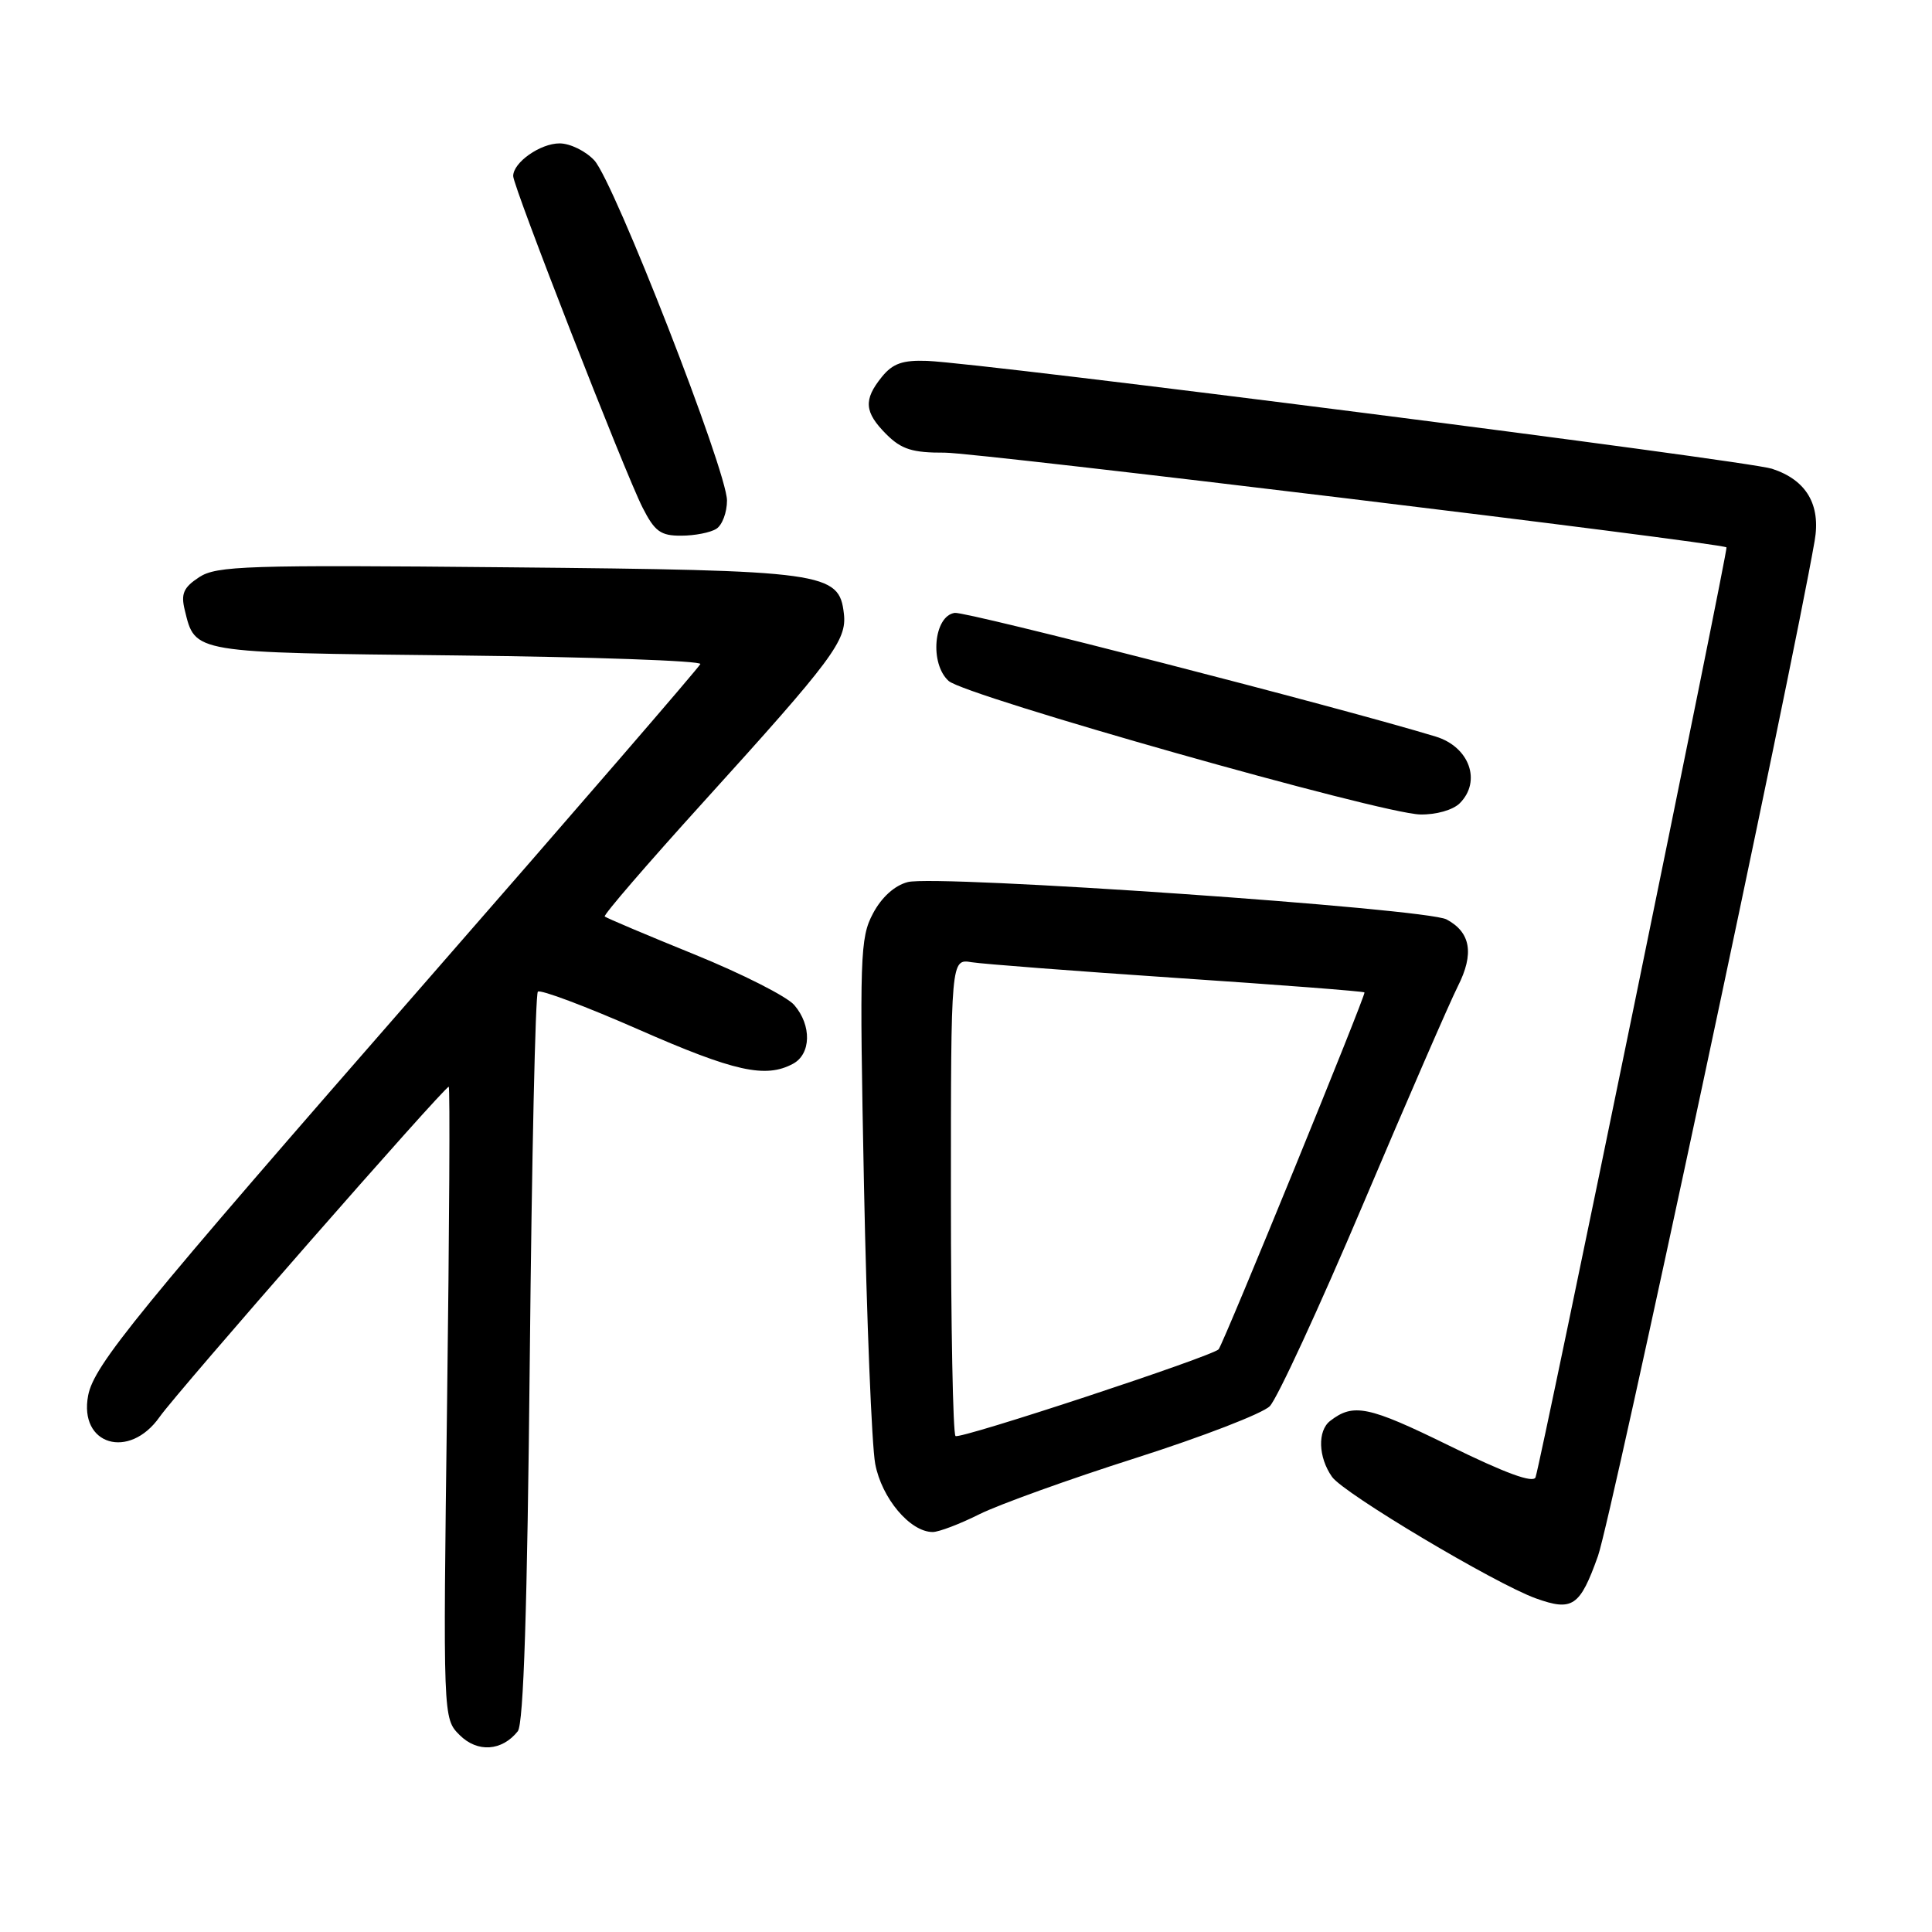 <?xml version="1.0" encoding="UTF-8" standalone="no"?>
<!DOCTYPE svg PUBLIC "-//W3C//DTD SVG 1.1//EN" "http://www.w3.org/Graphics/SVG/1.1/DTD/svg11.dtd" >
<svg xmlns="http://www.w3.org/2000/svg" xmlns:xlink="http://www.w3.org/1999/xlink" version="1.1" viewBox="0 0 256 256">
 <g >
 <path fill="currentColor"
d=" M 68.61 229.40 C 69.38 228.43 69.87 213.04 70.20 179.99 C 70.46 153.59 70.94 131.72 71.27 131.40 C 71.59 131.08 77.59 133.33 84.60 136.41 C 97.33 142.00 101.43 142.91 105.07 140.96 C 107.48 139.67 107.57 135.88 105.25 133.18 C 104.29 132.05 98.33 129.03 92.00 126.46 C 85.67 123.89 80.33 121.63 80.13 121.44 C 79.93 121.25 85.80 114.44 93.18 106.30 C 110.35 87.36 112.23 84.85 111.82 81.32 C 111.19 75.82 109.42 75.57 67.23 75.17 C 32.68 74.84 28.70 74.97 26.39 76.48 C 24.32 77.84 23.95 78.67 24.48 80.83 C 25.88 86.57 25.31 86.47 60.58 86.85 C 78.47 87.05 92.96 87.56 92.80 87.99 C 92.63 88.43 76.30 107.33 56.50 130.00 C 18.09 173.97 12.45 180.88 11.68 184.91 C 10.42 191.47 17.12 193.48 21.15 187.75 C 23.51 184.39 58.87 144.00 59.46 144.00 C 59.64 144.00 59.54 162.83 59.24 185.85 C 58.70 227.70 58.70 227.70 60.90 229.90 C 63.26 232.26 66.51 232.04 68.61 229.40 Z  M 211.74 206.18 C 213.49 201.27 237.35 89.50 240.45 71.67 C 241.29 66.87 239.35 63.59 234.79 62.11 C 231.42 61.02 130.36 48.12 122.86 47.82 C 119.61 47.70 118.29 48.16 116.85 49.94 C 114.39 52.98 114.52 54.61 117.45 57.55 C 119.45 59.54 120.90 60.00 125.20 59.98 C 129.44 59.97 227.78 71.88 228.77 72.53 C 229.03 72.70 204.28 193.25 203.47 195.74 C 203.20 196.58 199.48 195.22 191.99 191.54 C 181.33 186.31 179.33 185.89 176.25 188.28 C 174.56 189.59 174.67 193.09 176.50 195.69 C 178.03 197.88 198.10 209.84 203.50 211.79 C 208.37 213.54 209.35 212.87 211.74 206.18 Z  M 129.78 200.64 C 132.38 199.35 141.70 195.99 150.50 193.19 C 159.30 190.38 167.29 187.30 168.25 186.33 C 169.22 185.36 174.79 173.30 180.63 159.53 C 186.47 145.76 192.11 132.79 193.17 130.69 C 195.36 126.37 194.88 123.54 191.68 121.83 C 188.96 120.37 124.14 115.88 120.28 116.88 C 118.54 117.33 116.81 118.89 115.67 121.05 C 113.96 124.27 113.88 126.69 114.48 157.00 C 114.84 174.88 115.51 191.51 115.97 193.97 C 116.83 198.53 120.60 203.00 123.59 203.00 C 124.40 203.00 127.19 201.94 129.78 200.64 Z  M 193.43 106.43 C 196.34 103.51 194.70 98.96 190.24 97.60 C 177.47 93.71 128.01 81.00 126.51 81.21 C 123.72 81.61 123.15 87.93 125.70 90.23 C 127.89 92.21 183.00 107.82 188.18 107.92 C 190.28 107.97 192.53 107.33 193.43 106.43 Z  M 94.92 70.07 C 95.70 69.58 96.33 67.89 96.33 66.32 C 96.33 62.42 81.36 24.05 78.75 21.25 C 77.60 20.01 75.53 19.00 74.15 19.00 C 71.59 19.00 68.00 21.52 68.00 23.33 C 68.00 24.72 82.78 62.60 85.14 67.25 C 86.75 70.42 87.54 71.00 90.27 70.98 C 92.05 70.98 94.14 70.57 94.92 70.07 Z  M 126.61 190.28 C 126.27 189.94 126.00 175.58 126.00 158.36 C 126.00 127.05 126.00 127.05 128.75 127.50 C 130.26 127.74 142.53 128.68 156.00 129.59 C 169.47 130.49 180.64 131.35 180.80 131.50 C 181.05 131.72 162.22 177.79 161.48 178.78 C 160.82 179.67 127.11 190.78 126.61 190.28 Z "/>
</g>
</svg>